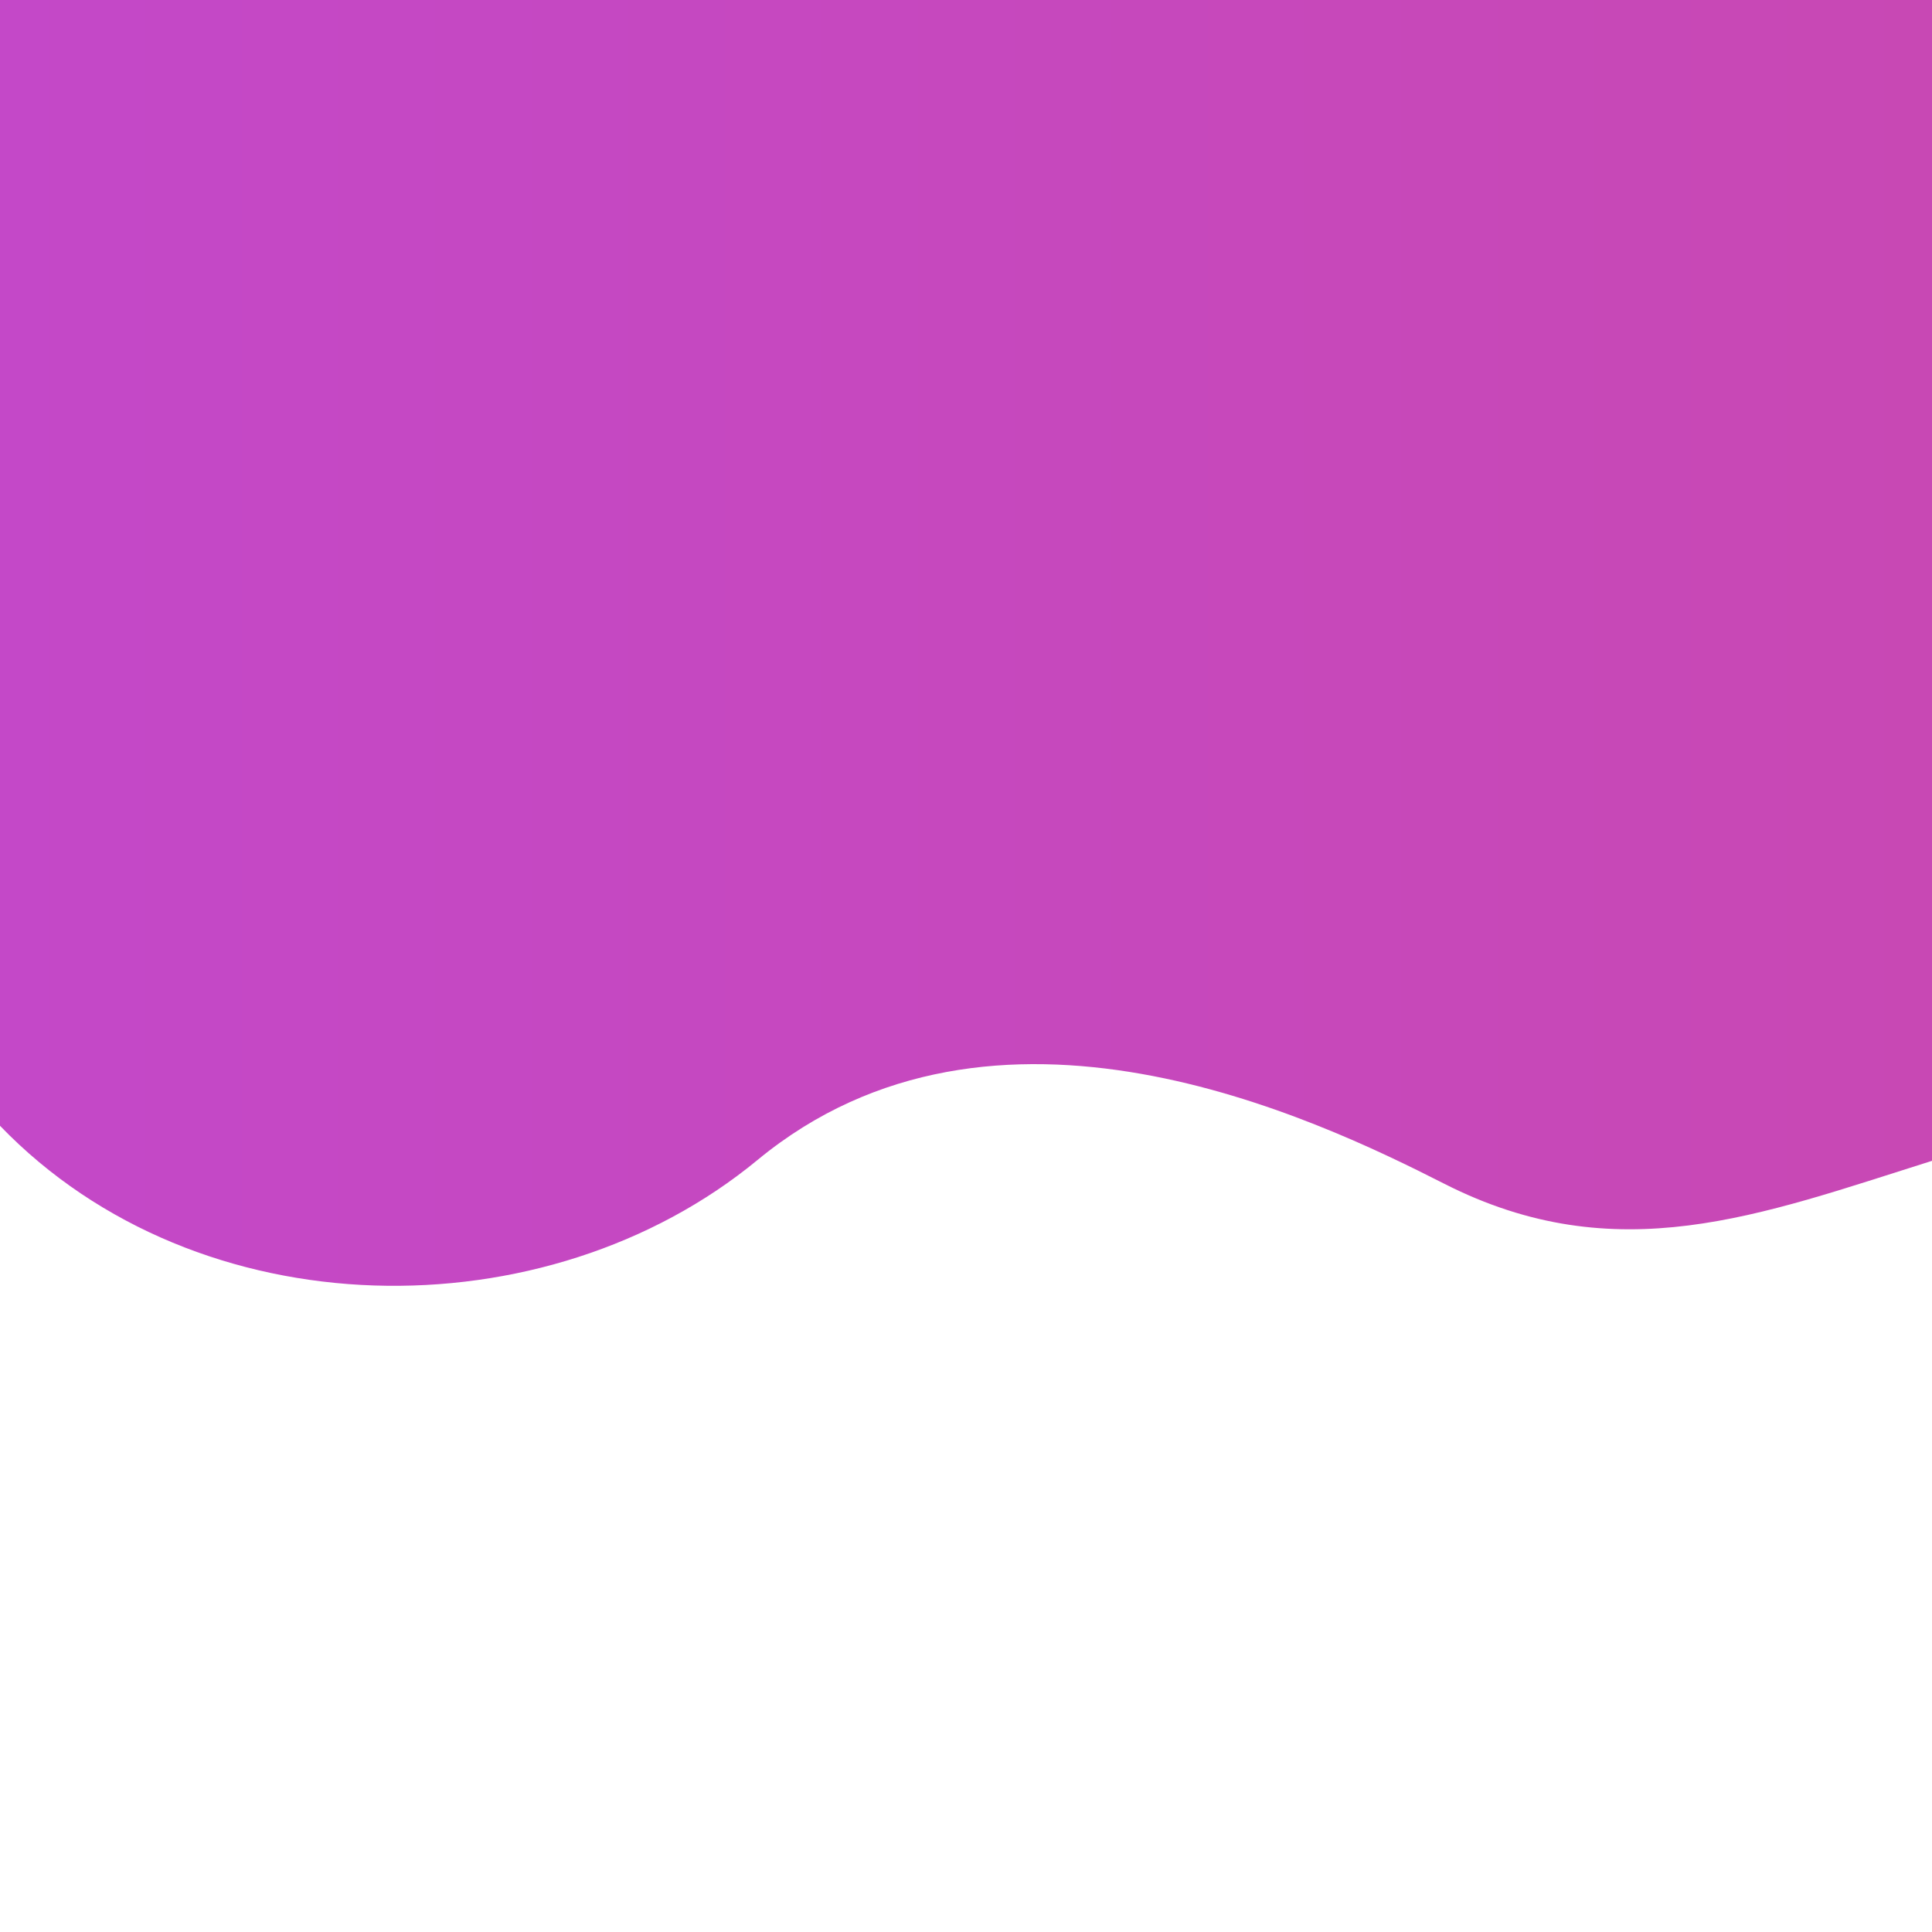 <?xml version="1.0" encoding="iso-8859-1"?>
<!-- Generator: Adobe Illustrator 23.1.0, SVG Export Plug-In . SVG Version: 6.00 Build 0)  -->
<svg version="1.1" id="Layer_1" xmlns="http://www.w3.org/2000/svg" xmlns:xlink="http://www.w3.org/1999/xlink" x="0px" y="0px"
	 viewBox="0 0 2000 2000" style="enable-background:new 0 0 2000 2000;" xml:space="preserve">
<linearGradient id="SVGID_1_" gradientUnits="userSpaceOnUse" x1="0" y1="665.539" x2="2000" y2="665.539">
	<stop  offset="0" style="stop-color:#C448C8"/>
	<stop  offset="1" style="stop-color:#C848B4"/>
</linearGradient>
<path style="fill:url(#SVGID_1_);" d="M2000,0v1201.69c-177.91,55.98-326.319,114.544-505.04,23.65
	c-134.482-68.395-465.7-226.72-710.81-24.51C565.59,1381.14,205.73,1378.75,0,1165.4V0H2000z"/>
</svg>

